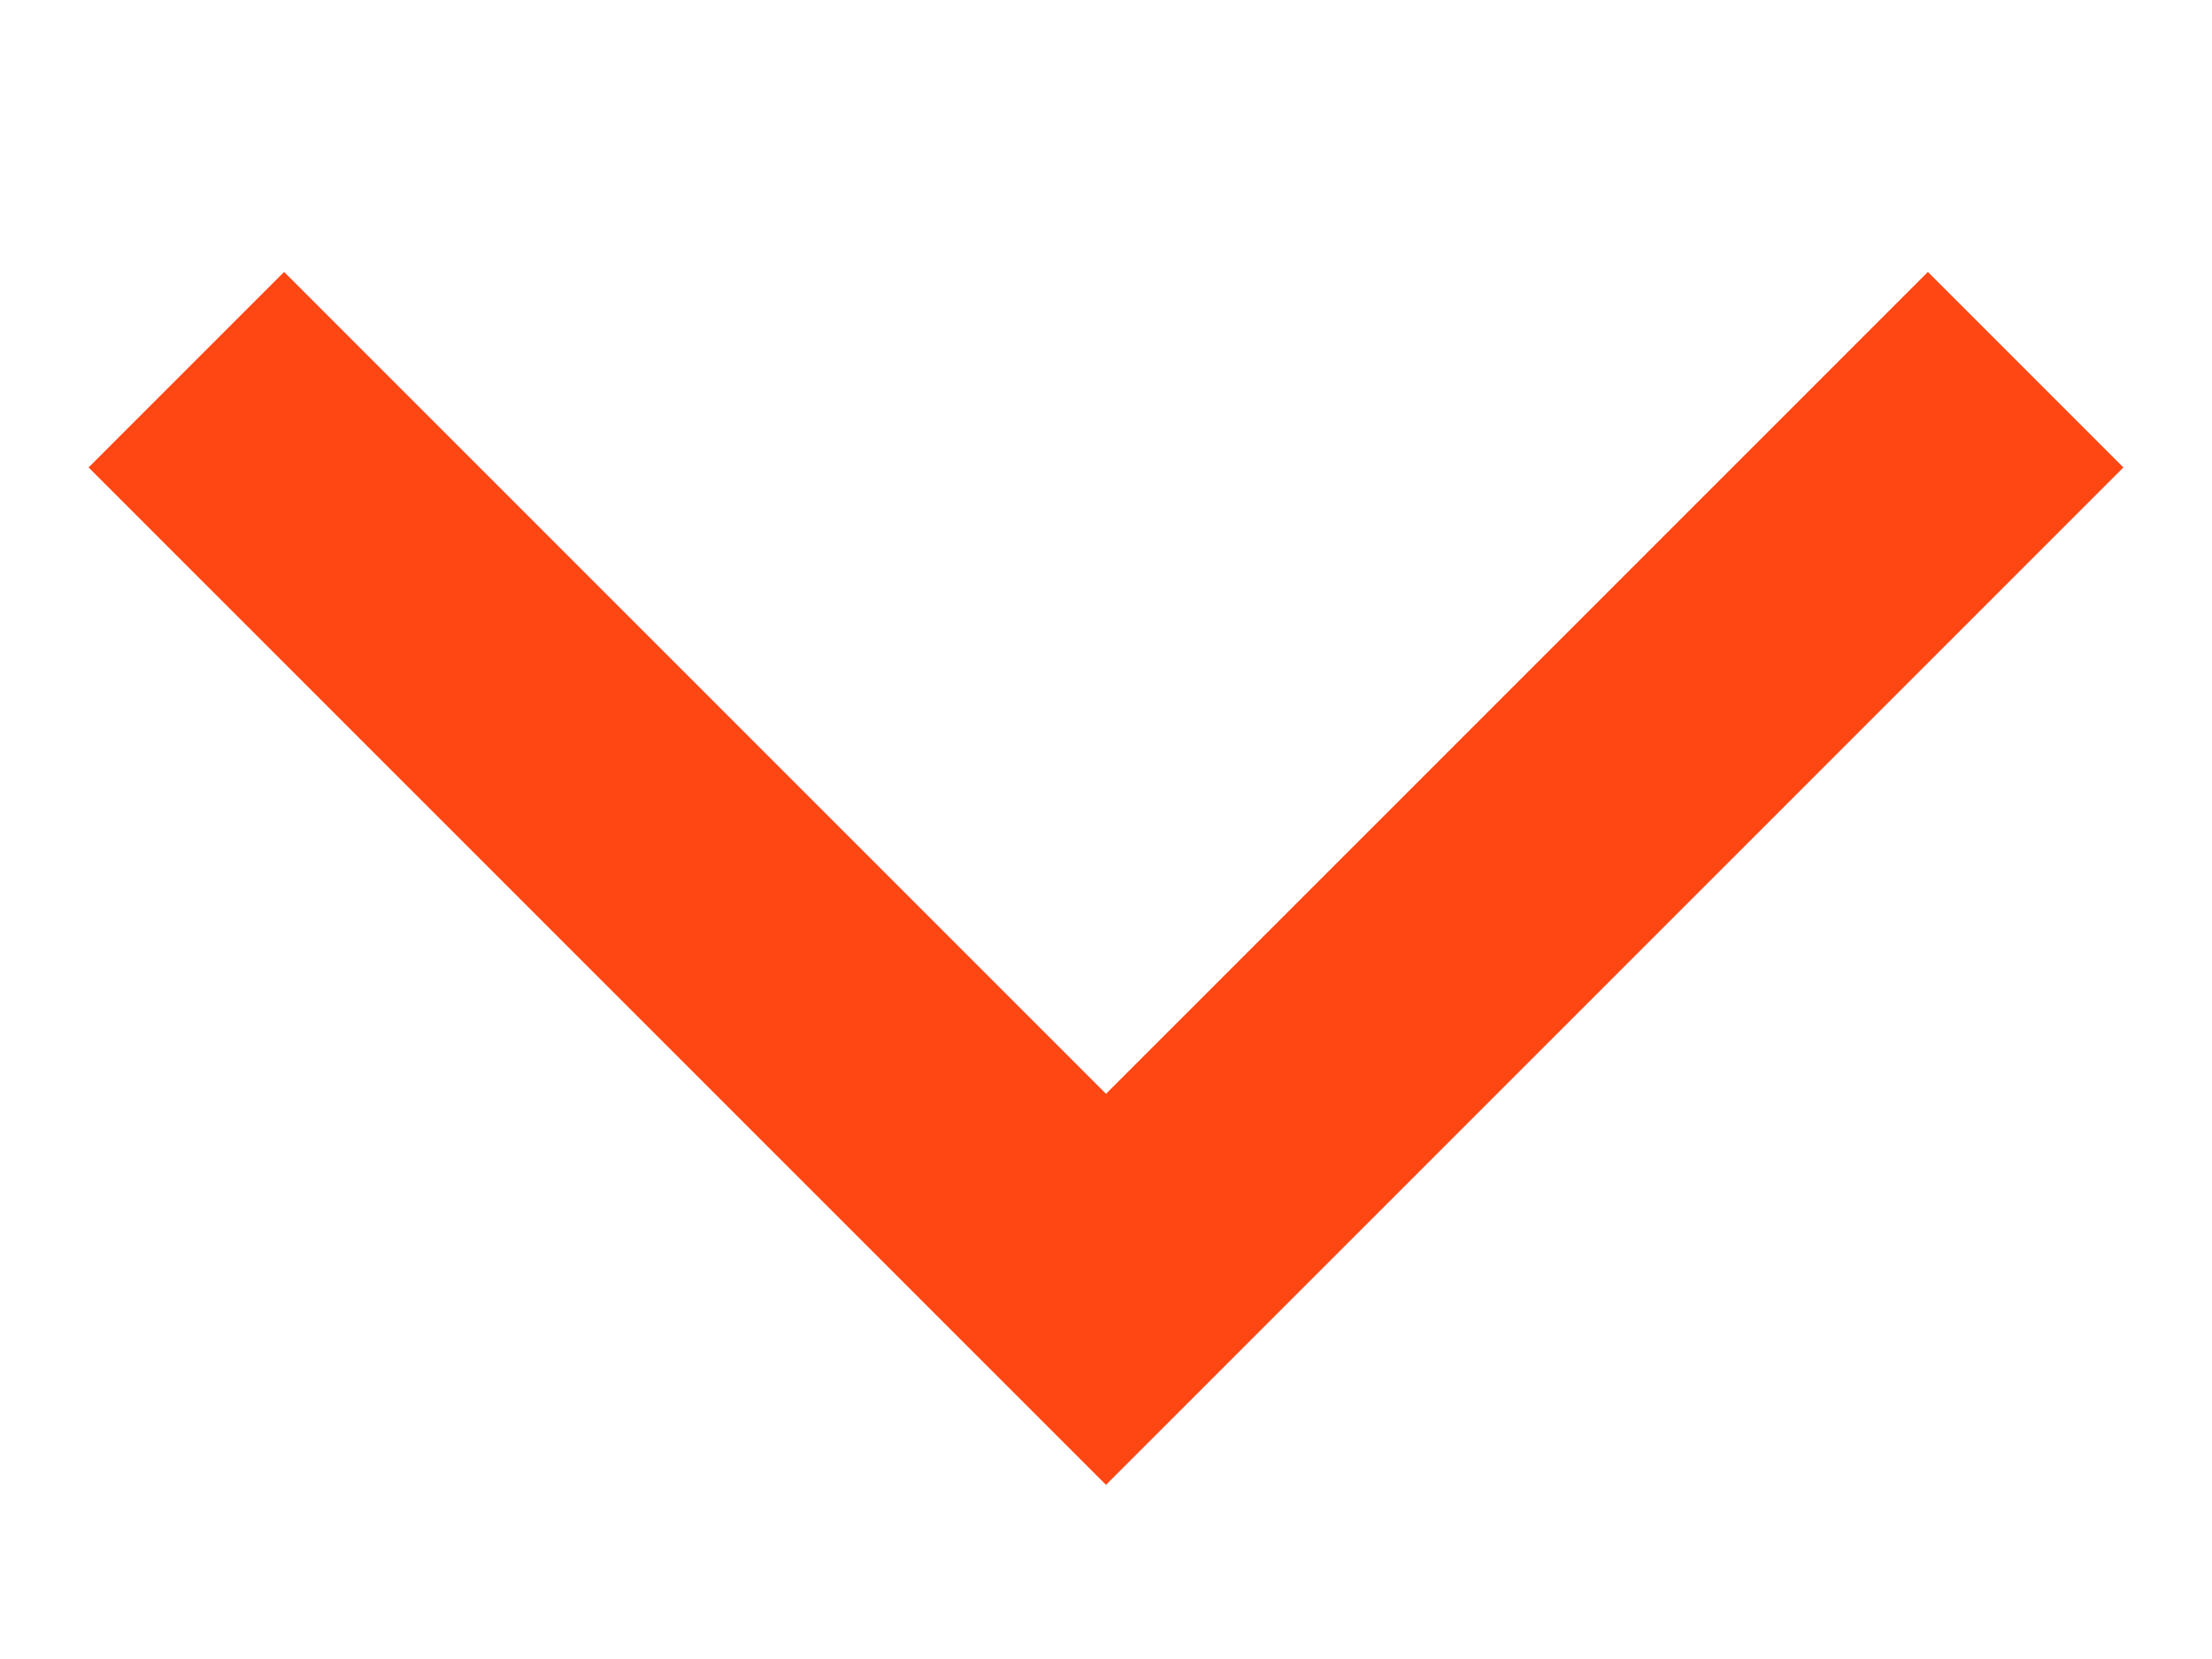 <svg xmlns="http://www.w3.org/2000/svg" width="8" height="6" viewBox="0 0 8 6">
  <g id="_" data-name="&gt;" transform="translate(14822 -9557)">
    <path id="패스_862454" data-name="패스 862454" d="M-14821.482,9558.208l3.326,3.326,1.108-1.108,2.218-2.218" transform="translate(0.156 0.129)" fill="none" stroke="#ff4713" stroke-width="1"/>
    <rect id="사각형_354123" data-name="사각형 354123" width="8" height="6" transform="translate(-14822 9557)" fill="none"/>
  </g>
</svg>
